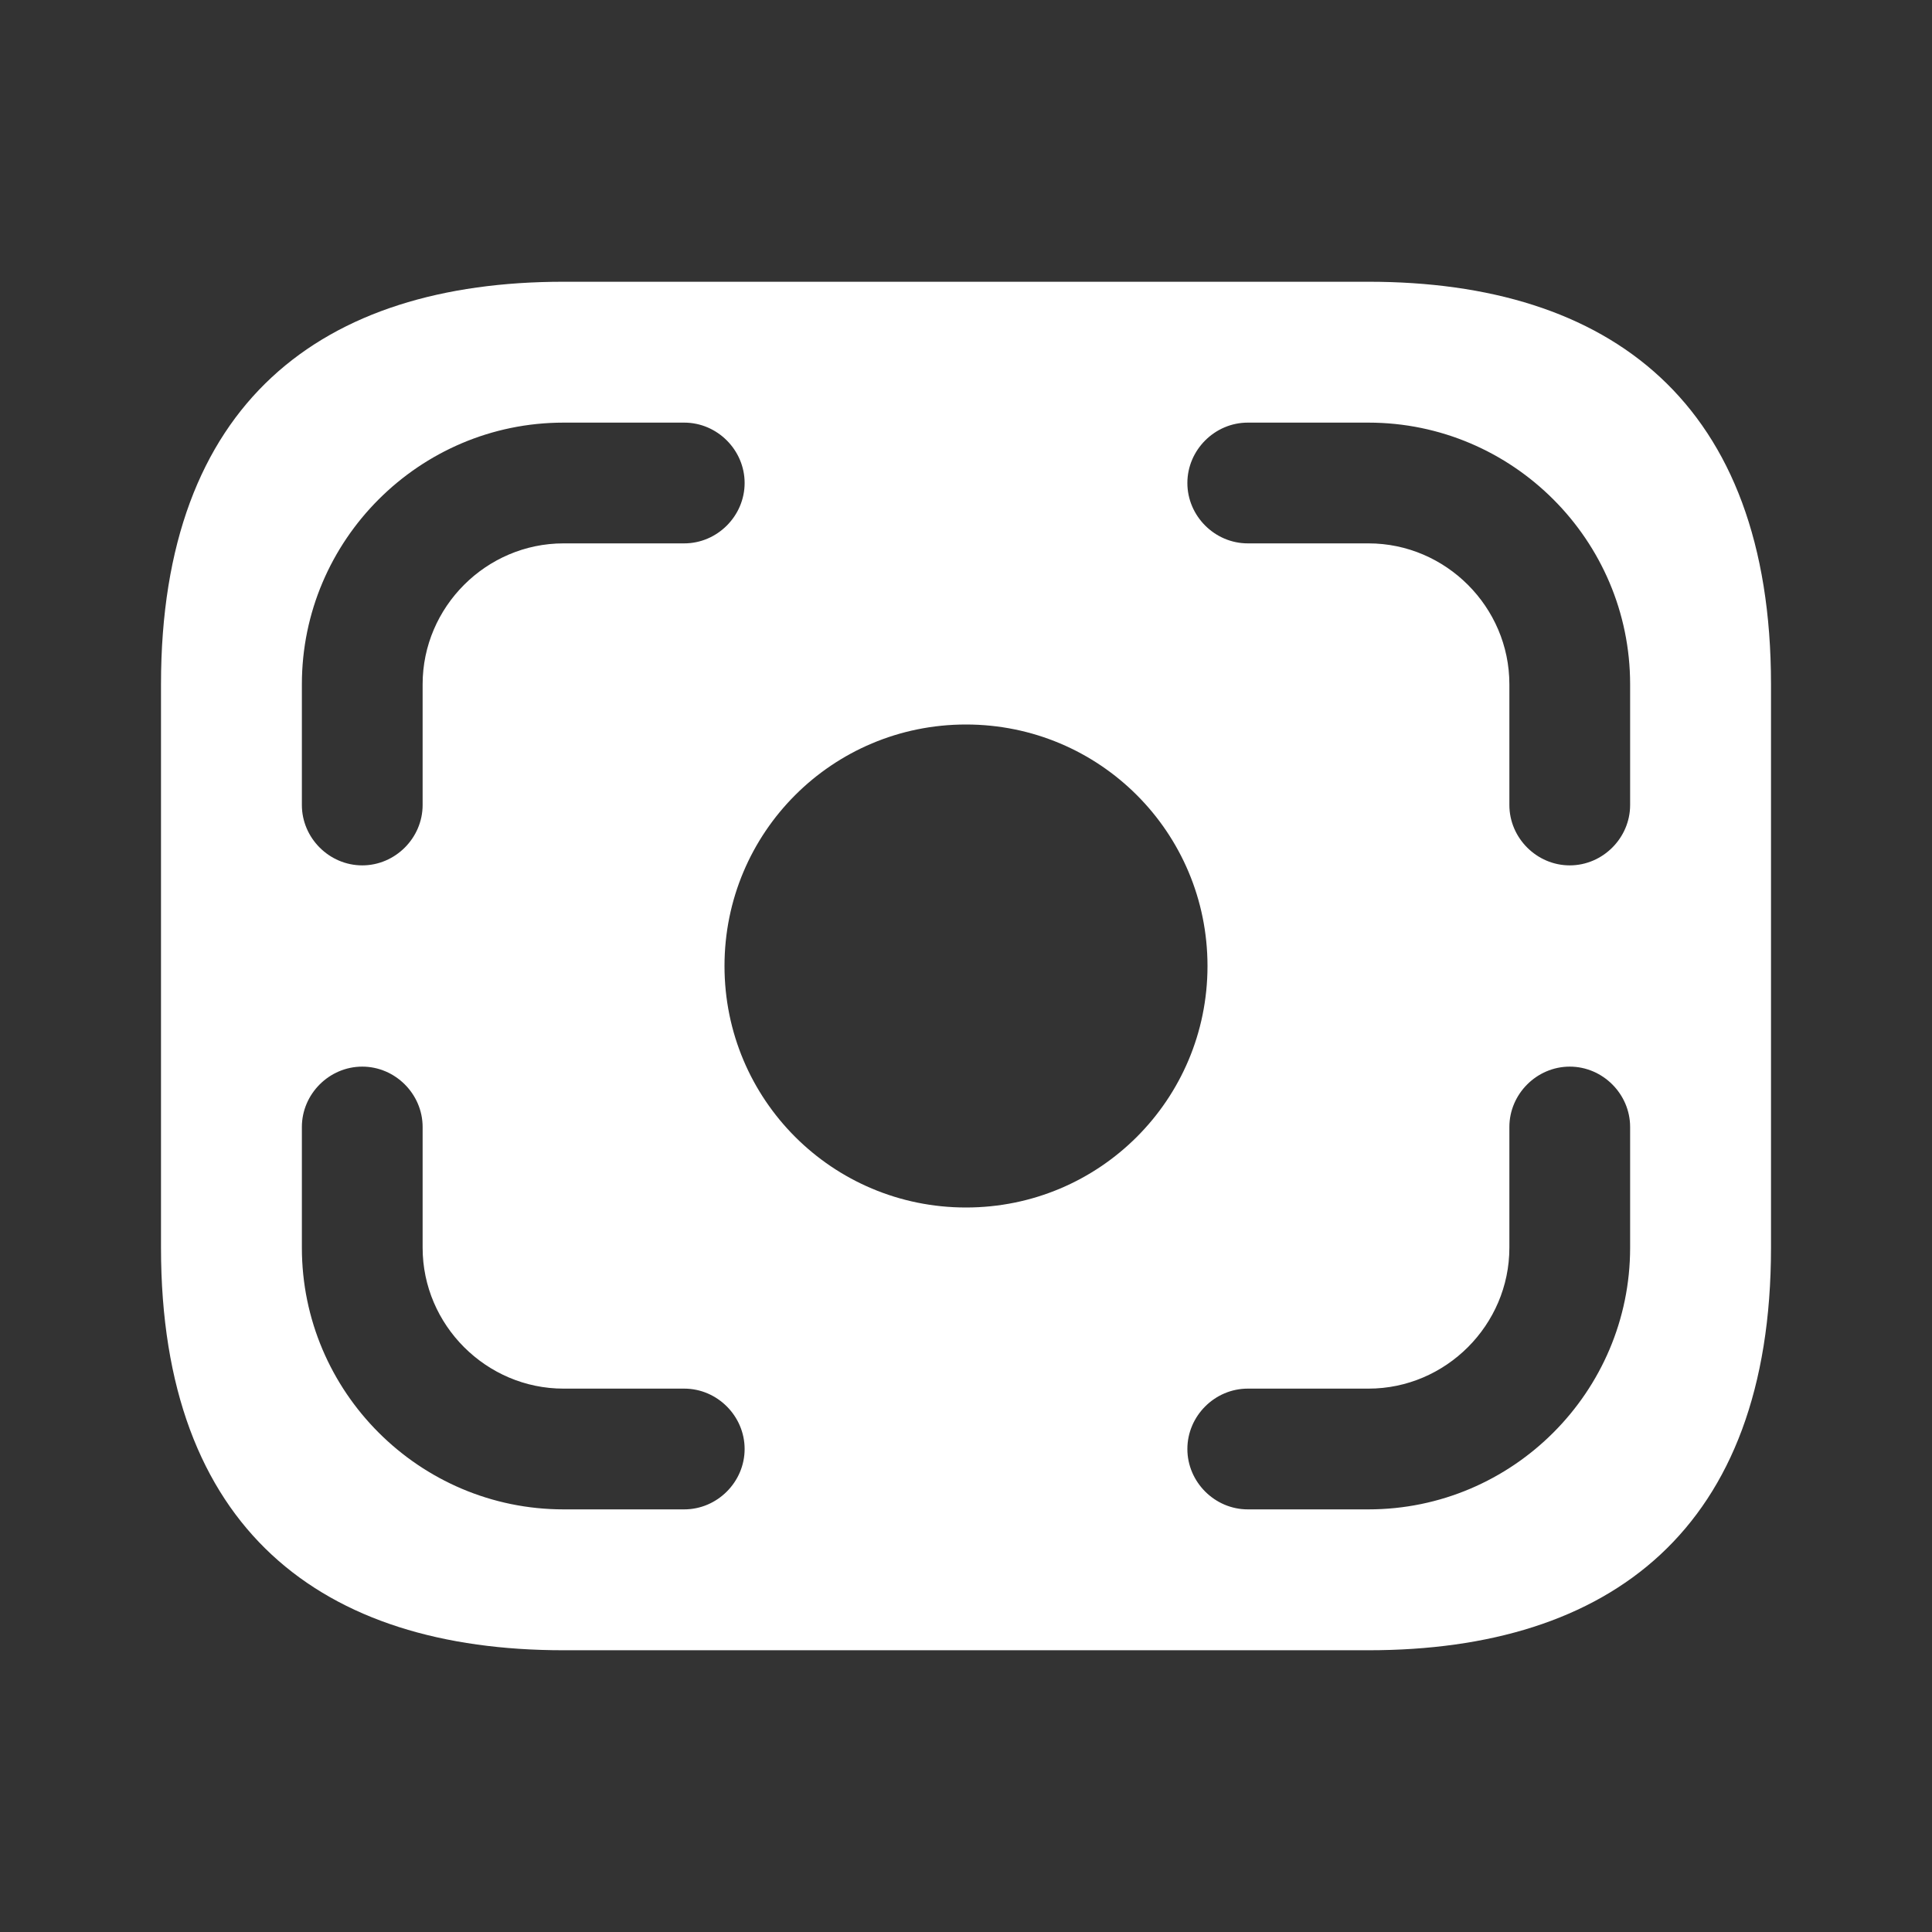 <svg width="24" height="24" viewBox="0 0 24 24" fill="none" xmlns="http://www.w3.org/2000/svg">
<rect x="0" y="0" width="24" height="24" fill="#333333" stroke="none"/>
<path d="M17 3.5H7C4 3.5 2 5 2 8.5V15.5C2 19 4 20.5 7 20.5H17C20 20.5 22 19 22 15.5V8.5C22 5 20 3.5 17 3.5ZM3.75 8.5C3.75 6.71 5.21 5.25 7 5.25H8.5C8.91 5.25 9.25 5.59 9.25 6C9.25 6.41 8.91 6.75 8.5 6.75H7C6.04 6.75 5.25 7.54 5.25 8.5V10C5.25 10.41 4.91 10.75 4.5 10.75C4.09 10.75 3.75 10.41 3.75 10V8.5ZM8.5 18.75H7C5.21 18.75 3.75 17.29 3.75 15.5V14C3.75 13.59 4.09 13.25 4.5 13.25C4.91 13.25 5.25 13.59 5.25 14V15.5C5.25 16.46 6.04 17.25 7 17.25H8.5C8.91 17.25 9.25 17.59 9.25 18C9.25 18.41 8.91 18.75 8.5 18.75ZM12 15C10.34 15 9 13.66 9 12C9 10.34 10.34 9 12 9C13.66 9 15 10.34 15 12C15 13.66 13.66 15 12 15ZM20.25 15.5C20.25 17.29 18.79 18.75 17 18.75H15.5C15.09 18.75 14.75 18.41 14.75 18C14.75 17.59 15.09 17.25 15.5 17.25H17C17.96 17.25 18.75 16.46 18.75 15.5V14C18.75 13.59 19.09 13.25 19.5 13.25C19.91 13.25 20.25 13.59 20.25 14V15.5ZM20.25 10C20.25 10.41 19.91 10.75 19.5 10.75C19.09 10.75 18.75 10.41 18.75 10V8.5C18.75 7.54 17.96 6.75 17 6.75H15.5C15.09 6.75 14.75 6.41 14.75 6C14.75 5.59 15.09 5.25 15.5 5.25H17C18.79 5.25 20.25 6.71 20.25 8.5V10Z" fill="white"/>
</svg>
